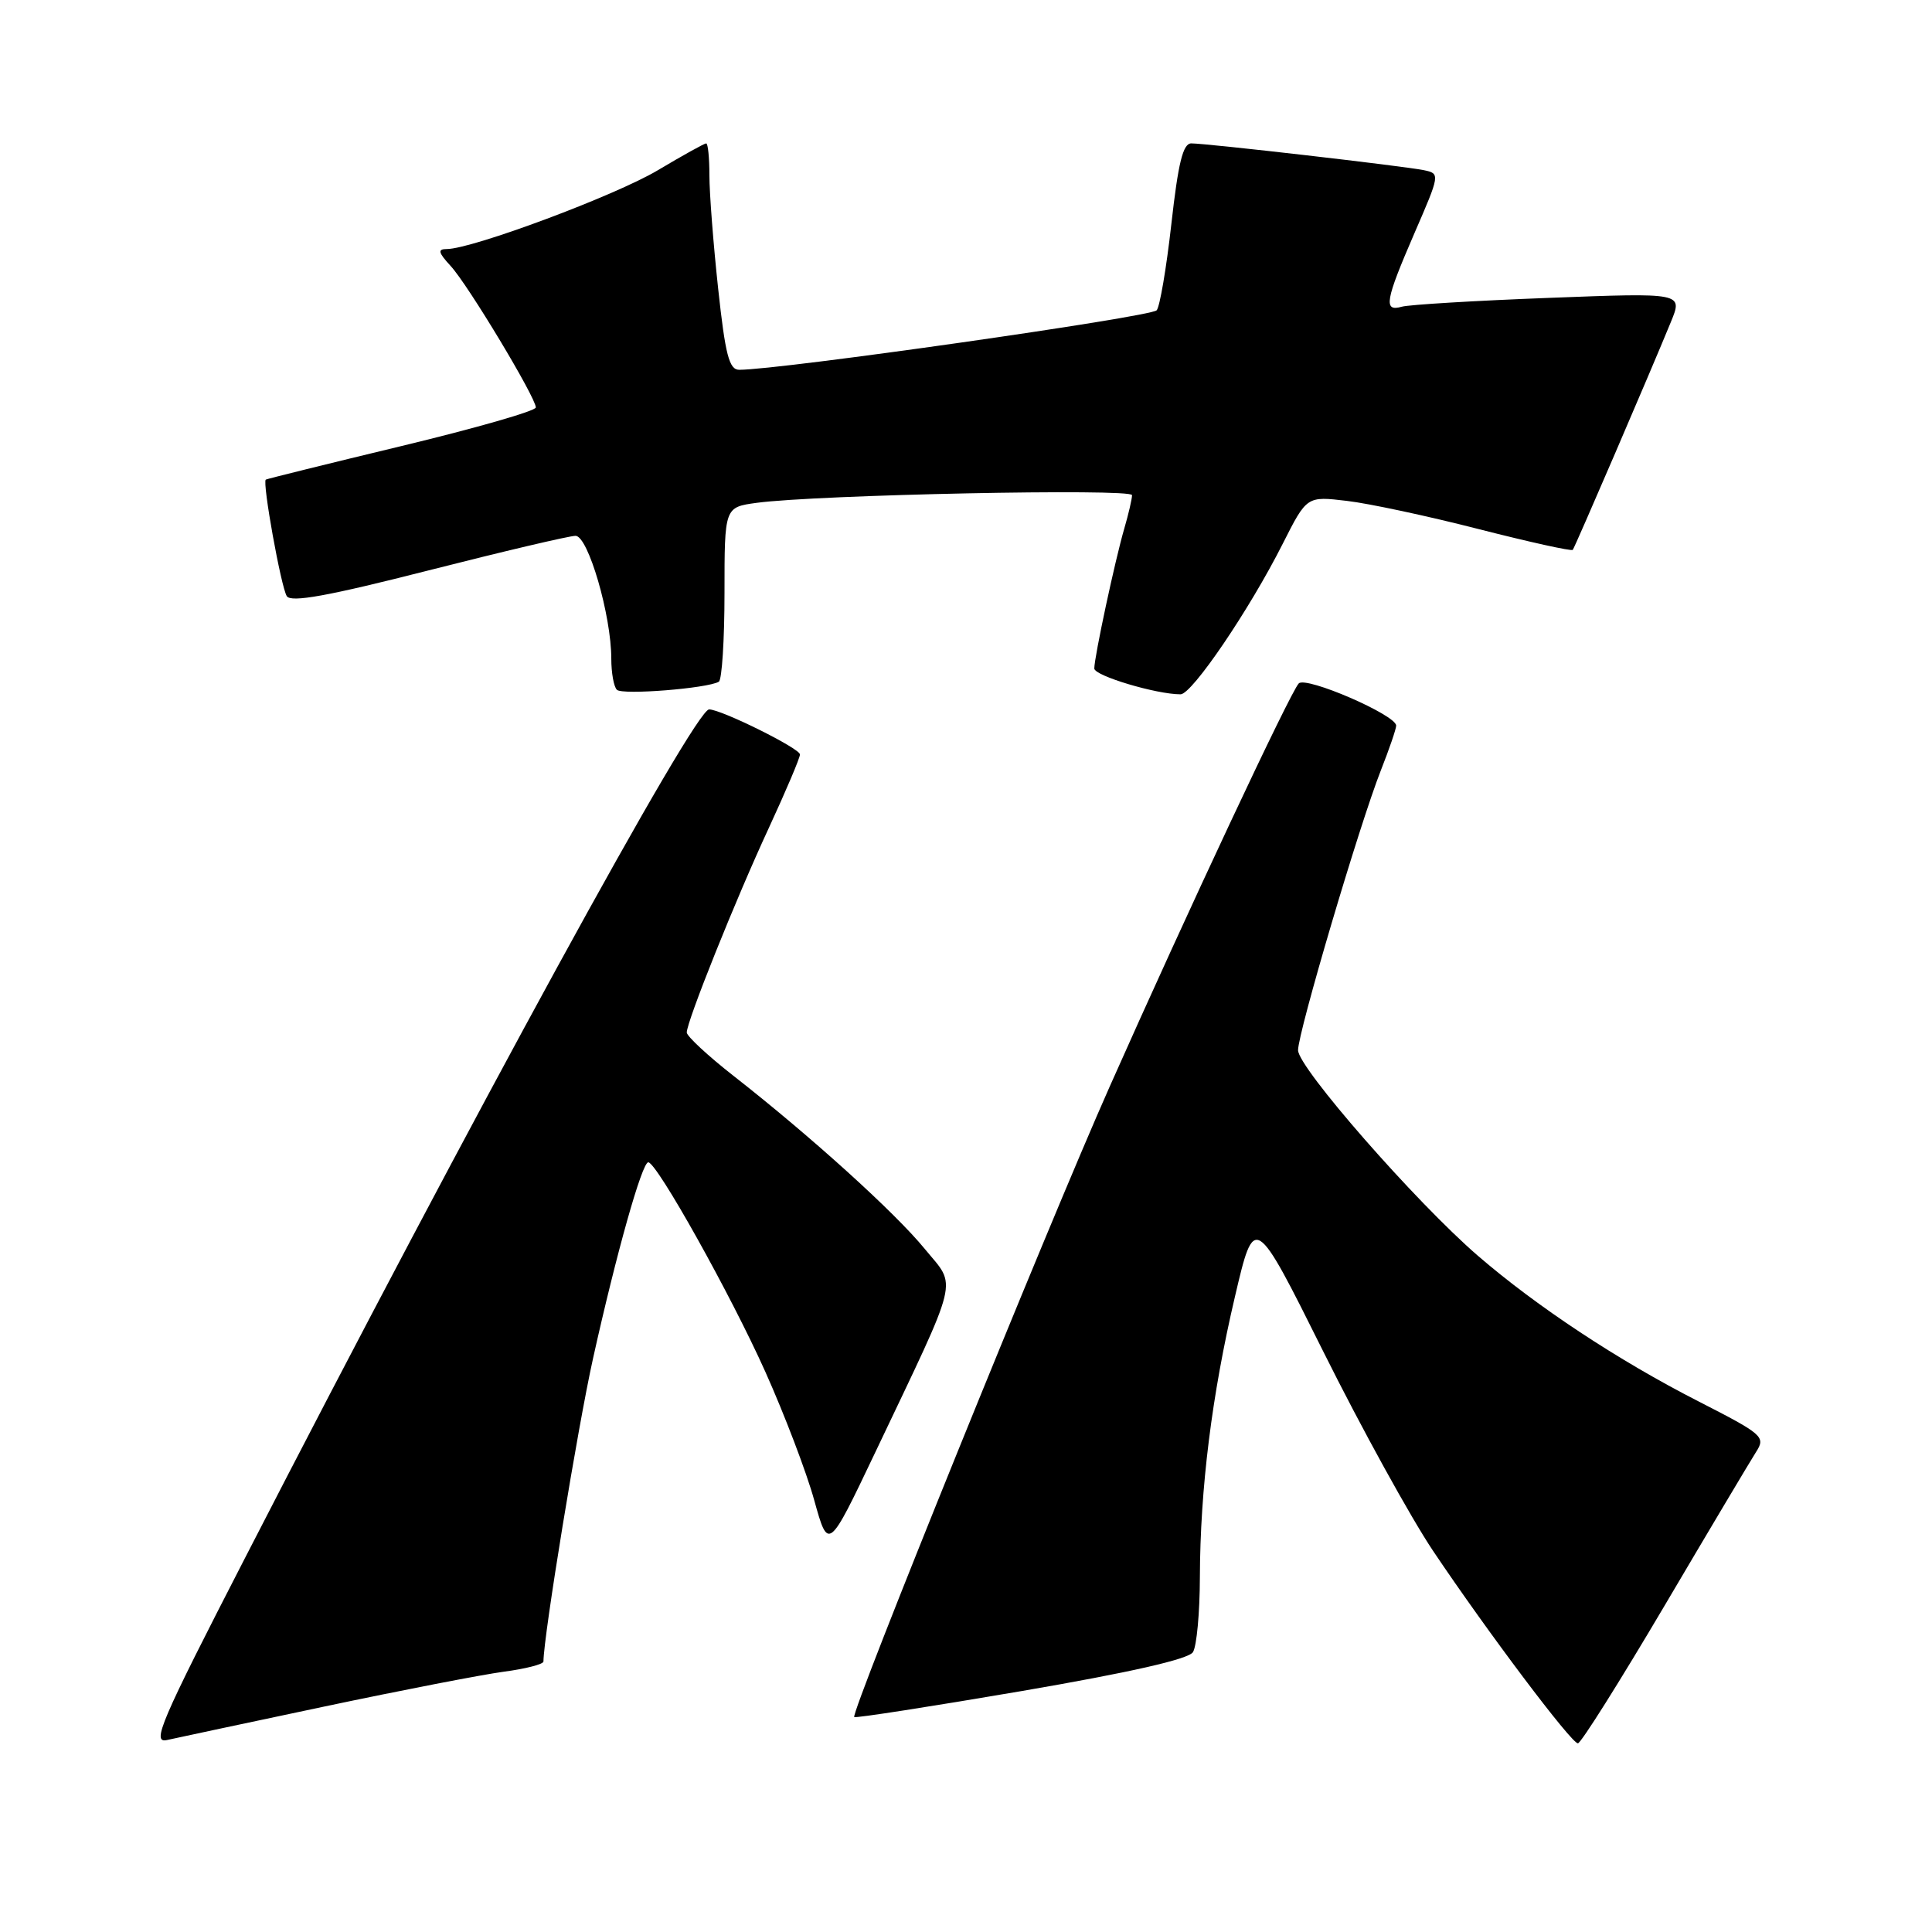<?xml version="1.0" encoding="UTF-8" standalone="no"?>
<!DOCTYPE svg PUBLIC "-//W3C//DTD SVG 1.1//EN" "http://www.w3.org/Graphics/SVG/1.1/DTD/svg11.dtd" >
<svg xmlns="http://www.w3.org/2000/svg" xmlns:xlink="http://www.w3.org/1999/xlink" version="1.1" viewBox="0 0 256 256">
 <g >
 <path fill="currentColor"
d=" M 43.00 226.12 C 53.17 223.97 63.86 221.90 66.75 221.51 C 69.64 221.13 72.00 220.52 72.01 220.16 C 72.03 216.76 76.57 189.03 78.58 180.00 C 81.67 166.09 85.07 154.00 85.90 154.01 C 87.04 154.04 96.82 171.53 101.42 181.79 C 103.95 187.44 106.87 195.09 107.89 198.79 C 109.76 205.50 109.76 205.50 115.95 192.50 C 127.33 168.57 126.81 170.70 122.54 165.49 C 118.59 160.66 107.46 150.59 97.25 142.60 C 93.81 139.91 91.00 137.30 91.00 136.81 C 91.00 135.34 97.51 119.10 101.90 109.65 C 104.15 104.78 106.00 100.43 106.00 99.97 C 106.00 99.17 95.57 94.00 93.96 94.00 C 92.04 94.00 62.66 147.71 32.46 206.45 C 21.22 228.30 20.05 231.03 22.14 230.56 C 23.44 230.27 32.83 228.27 43.00 226.12 Z  M 220.57 212.75 C 226.49 202.71 231.95 193.55 232.69 192.39 C 233.98 190.38 233.62 190.07 225.02 185.67 C 214.39 180.24 203.63 173.13 195.80 166.37 C 187.58 159.26 172.00 141.46 172.00 139.16 C 172.00 136.77 180.14 109.26 182.97 102.08 C 184.09 99.24 185.00 96.58 185.00 96.15 C 185.00 94.74 173.03 89.56 172.09 90.56 C 170.97 91.73 157.34 120.80 147.03 144.00 C 138.83 162.44 112.67 227.01 113.19 227.52 C 113.36 227.68 123.33 226.13 135.34 224.08 C 149.74 221.61 157.48 219.85 158.07 218.92 C 158.57 218.14 158.98 213.68 158.99 209.00 C 159.03 197.25 160.57 184.88 163.63 171.84 C 166.22 160.78 166.22 160.78 175.37 179.14 C 180.40 189.24 186.94 201.10 189.89 205.50 C 197.14 216.30 208.21 231.00 209.08 231.00 C 209.48 231.00 214.64 222.79 220.57 212.75 Z  M 95.25 90.33 C 95.66 90.08 96.00 84.78 96.00 78.55 C 96.00 67.21 96.00 67.21 100.25 66.63 C 108.24 65.55 150.00 64.70 150.00 65.61 C 150.00 66.11 149.54 68.09 148.98 70.01 C 147.76 74.18 145.00 87.05 145.00 88.58 C 145.00 89.54 153.20 92.00 156.43 92.00 C 157.95 92.00 165.57 80.78 169.99 72.01 C 173.16 65.74 173.16 65.74 178.47 66.37 C 181.39 66.71 189.25 68.39 195.94 70.11 C 202.64 71.82 208.24 73.06 208.40 72.86 C 208.70 72.48 218.70 49.26 221.41 42.64 C 222.99 38.79 222.99 38.79 205.24 39.47 C 195.48 39.84 186.71 40.37 185.75 40.64 C 183.28 41.34 183.53 39.88 187.42 30.90 C 190.82 23.07 190.83 23.00 188.67 22.55 C 186.08 22.01 159.93 19.00 157.85 19.00 C 156.75 19.00 156.12 21.57 155.21 29.69 C 154.55 35.57 153.67 40.71 153.26 41.12 C 152.32 42.02 103.37 49.00 97.95 49.00 C 96.62 49.00 96.11 47.04 95.16 38.25 C 94.52 32.34 94.00 25.59 94.00 23.25 C 94.00 20.91 93.81 19.00 93.57 19.00 C 93.34 19.00 90.45 20.60 87.16 22.56 C 81.53 25.92 62.55 33.00 59.19 33.00 C 57.96 33.00 58.07 33.46 59.72 35.25 C 62.01 37.73 71.00 52.68 71.00 53.99 C 71.00 54.45 63.01 56.74 53.25 59.09 C 43.49 61.44 35.37 63.45 35.22 63.55 C 34.73 63.86 37.23 77.75 38.00 78.99 C 38.54 79.87 43.45 78.98 56.75 75.59 C 66.65 73.07 75.44 71.00 76.26 71.00 C 77.93 71.00 81.00 81.54 81.00 87.29 C 81.00 89.15 81.33 91.00 81.74 91.40 C 82.45 92.12 93.75 91.22 95.25 90.33 Z "/>
</g>
</svg>